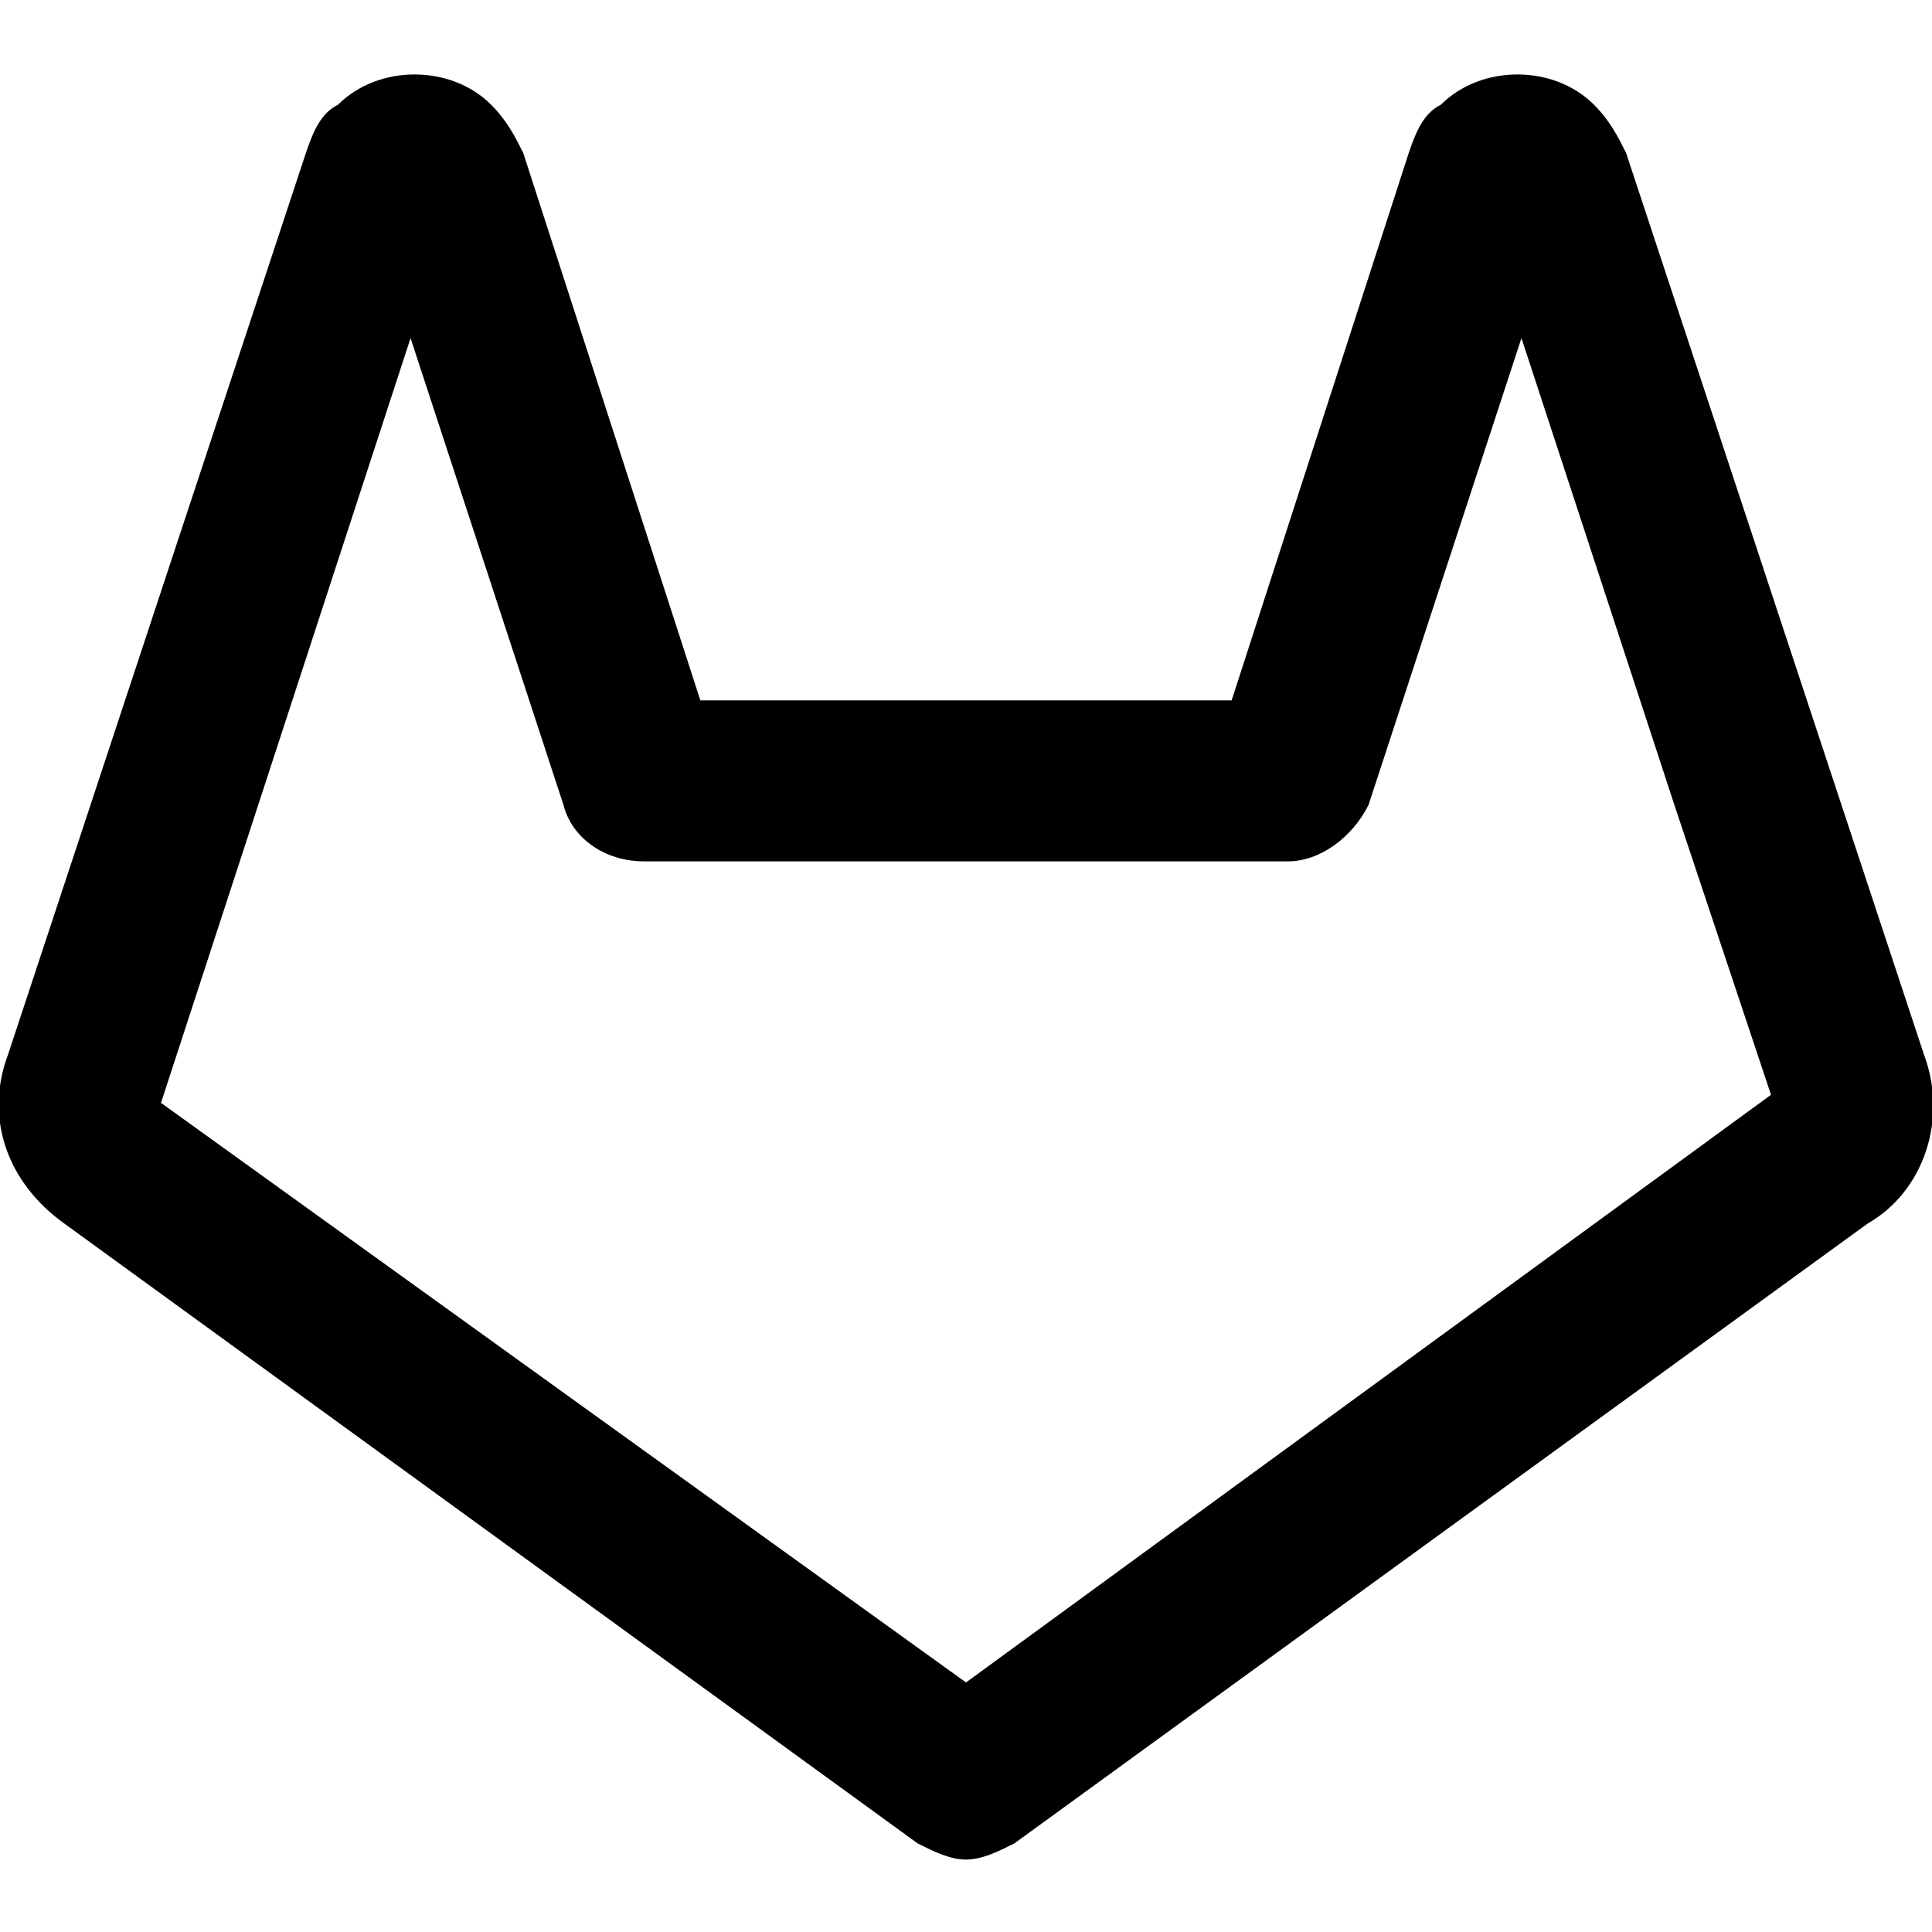 <!-- Generated by IcoMoon.io -->
<svg version="1.1" xmlns="http://www.w3.org/2000/svg" width="24" height="24" viewBox="0 0 24 24">
<title>gitlab</title>
<path d="M23.9 13.1l-3.7-11.2c-0.1-0.2-0.2-0.4-0.4-0.6-0.5-0.5-1.4-0.5-1.9 0-0.2 0.1-0.3 0.3-0.4 0.6l-2.2 6.8h-6.6l-2.2-6.8c-0.1-0.2-0.2-0.4-0.4-0.6-0.5-0.5-1.4-0.5-1.9 0-0.2 0.1-0.3 0.3-0.4 0.6l-3.7 11.2c-0.3 0.8 0 1.6 0.7 2.1l10.6 7.7c0.2 0.1 0.4 0.2 0.6 0.2s0.4-0.1 0.6-0.2l10.6-7.7c0.7-0.4 1-1.3 0.7-2.1zM12 20.9l-10-7.2 3.1-9.5 1.9 5.8c0.1 0.4 0.5 0.7 1 0.7h8c0.4 0 0.8-0.3 1-0.7l1.9-5.8 1.9 5.8 1.2 3.6-10 7.3z"></path>
</svg>

